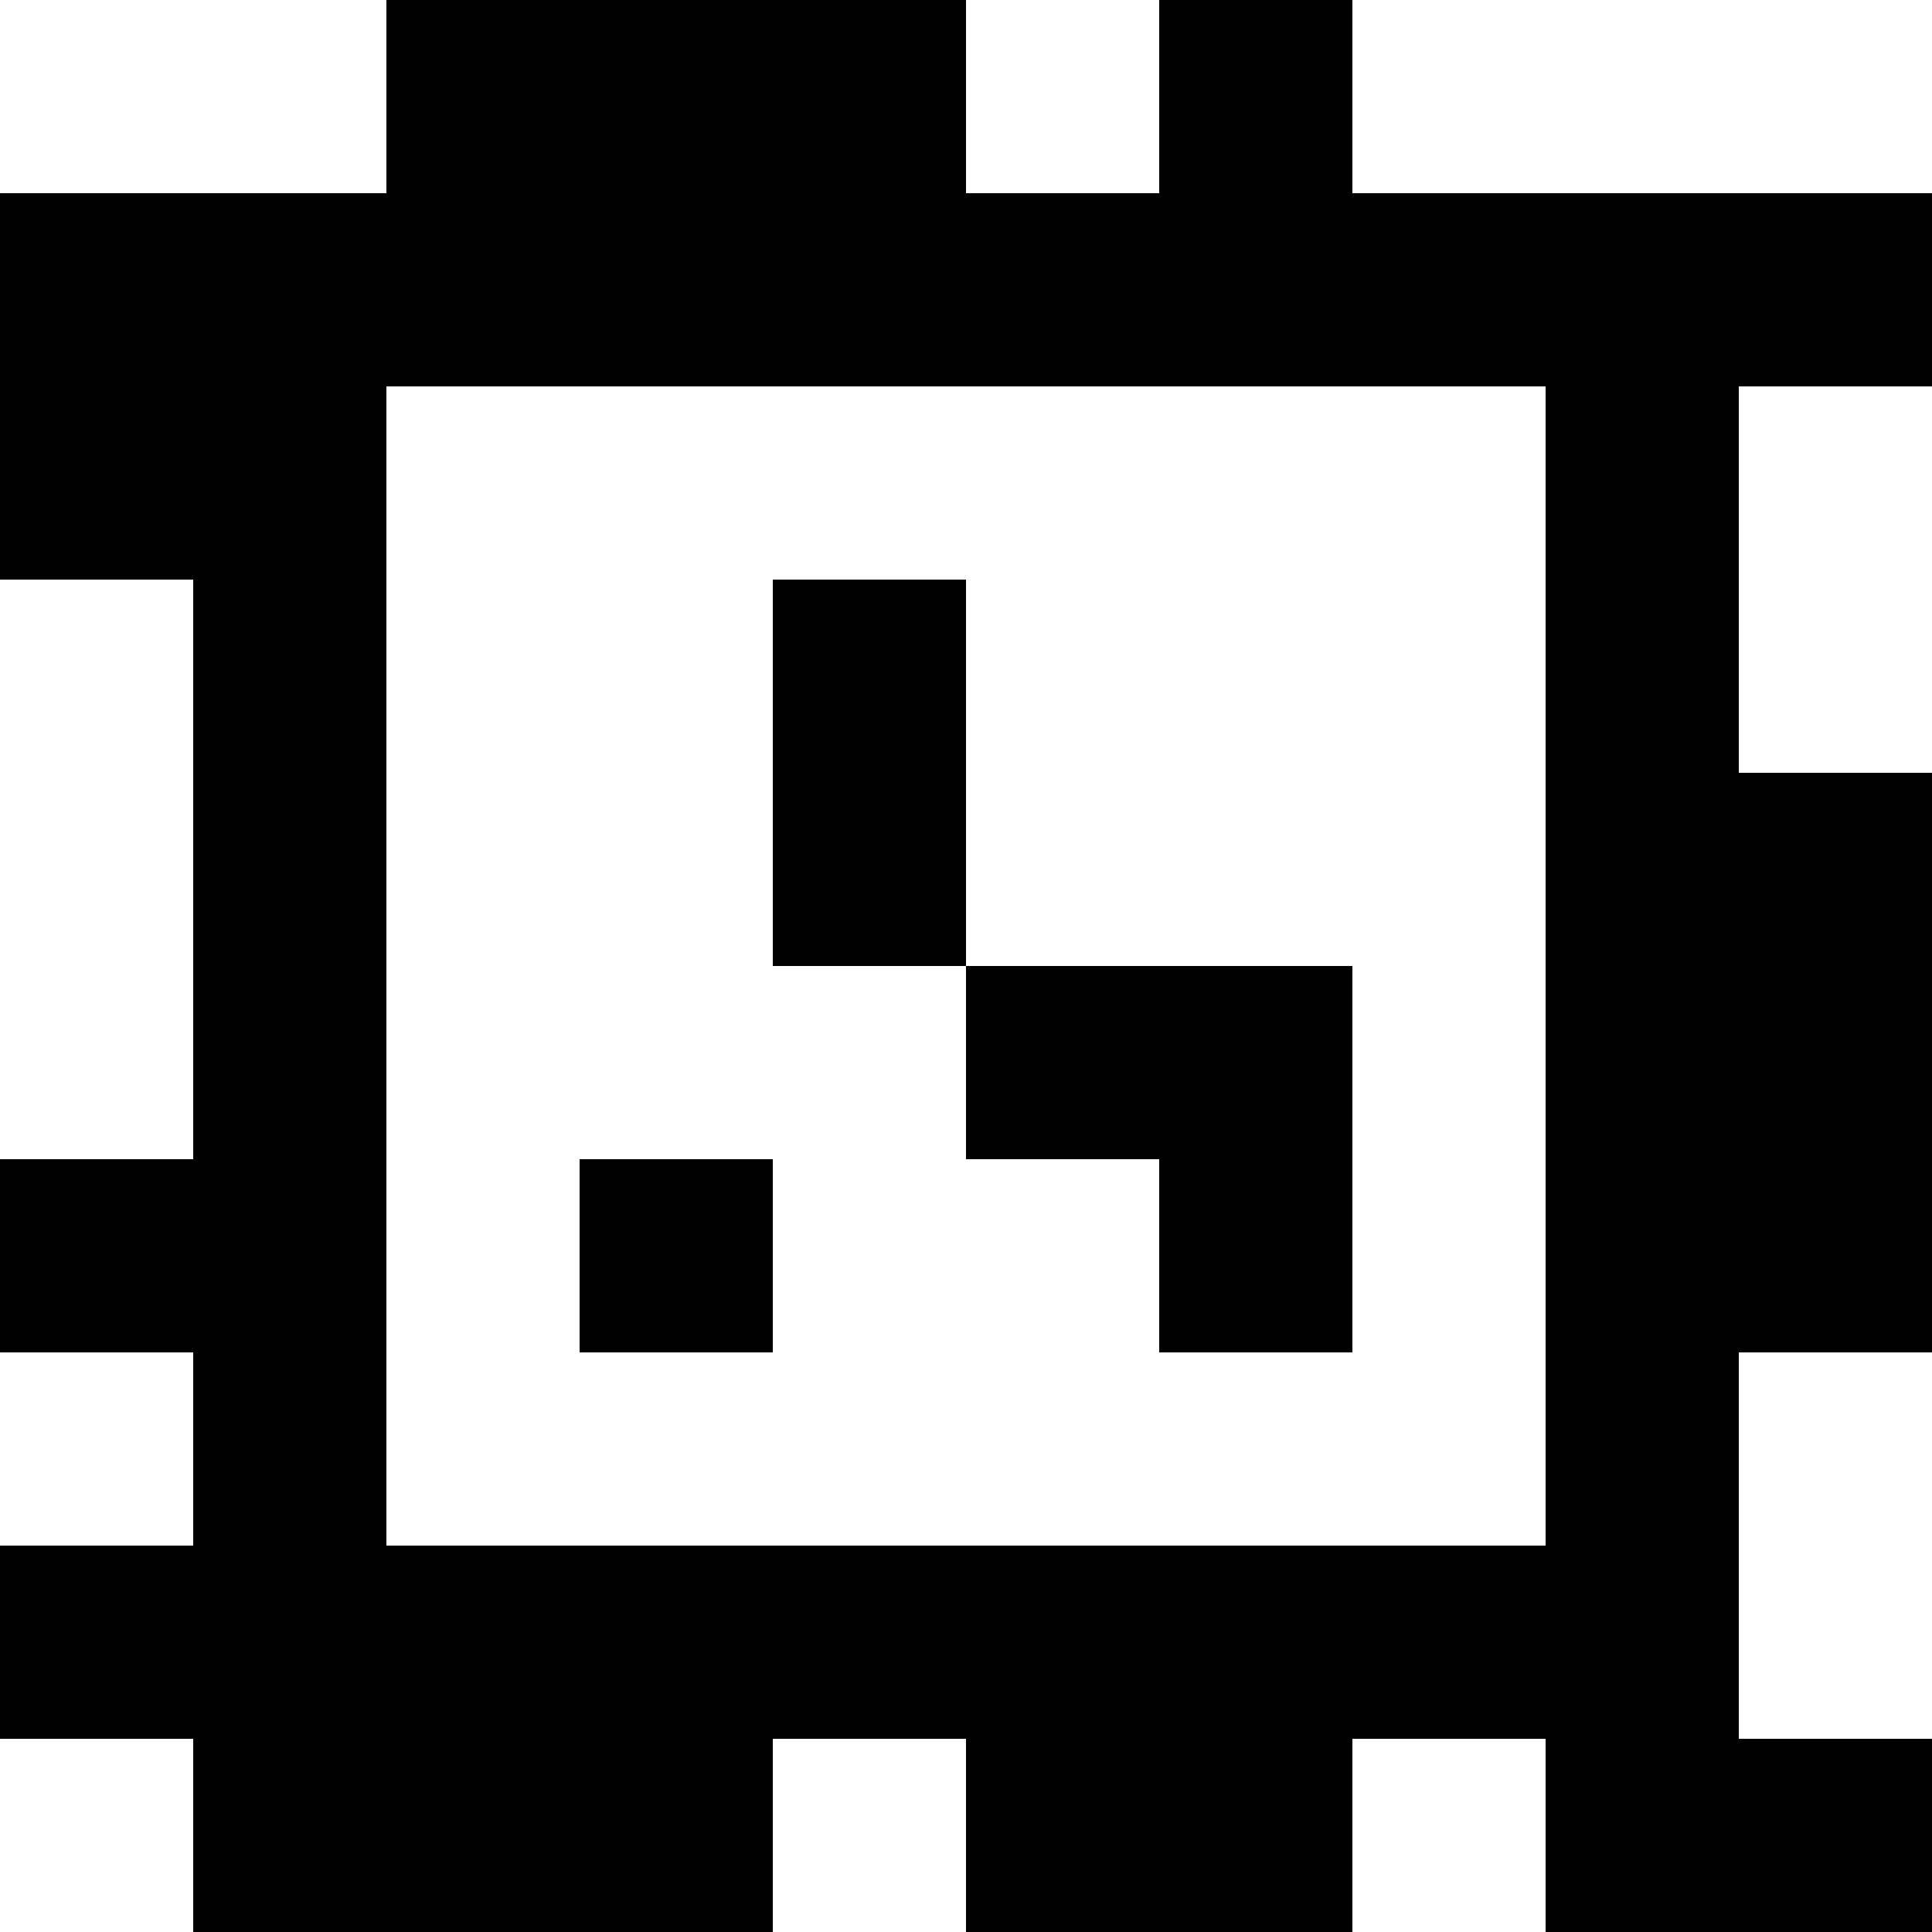 <?xml version="1.0" standalone="yes"?>
<svg xmlns="http://www.w3.org/2000/svg" width="100" height="100">
<rect width="100%" height="100%" fill="#808080" stroke="none"/>
<path style="fill:#ffffff; stroke:none;" d="M0 0L0 10L20 10L20 0L0 0z"/>
<path style="fill:#000000; stroke:none;" d="M20 0L20 10L0 10L0 30L10 30L10 60L0 60L0 70L10 70L10 80L0 80L0 90L10 90L10 100L40 100L40 90L50 90L50 100L70 100L70 90L80 90L80 100L100 100L100 90L90 90L90 70L100 70L100 40L90 40L90 20L100 20L100 10L70 10L70 0L60 0L60 10L50 10L50 0L20 0z"/>
<path style="fill:#ffffff; stroke:none;" d="M50 0L50 10L60 10L60 0L50 0M70 0L70 10L100 10L100 0L70 0M20 20L20 80L80 80L80 20L20 20M90 20L90 40L100 40L100 20L90 20M0 30L0 60L10 60L10 30L0 30z"/>
<path style="fill:#000000; stroke:none;" d="M40 30L40 50L50 50L50 60L60 60L60 70L70 70L70 50L50 50L50 30L40 30M30 60L30 70L40 70L40 60L30 60z"/>
<path style="fill:#ffffff; stroke:none;" d="M0 70L0 80L10 80L10 70L0 70M90 70L90 90L100 90L100 70L90 70M0 90L0 100L10 100L10 90L0 90M40 90L40 100L50 100L50 90L40 90M70 90L70 100L80 100L80 90L70 90z"/>
</svg>
